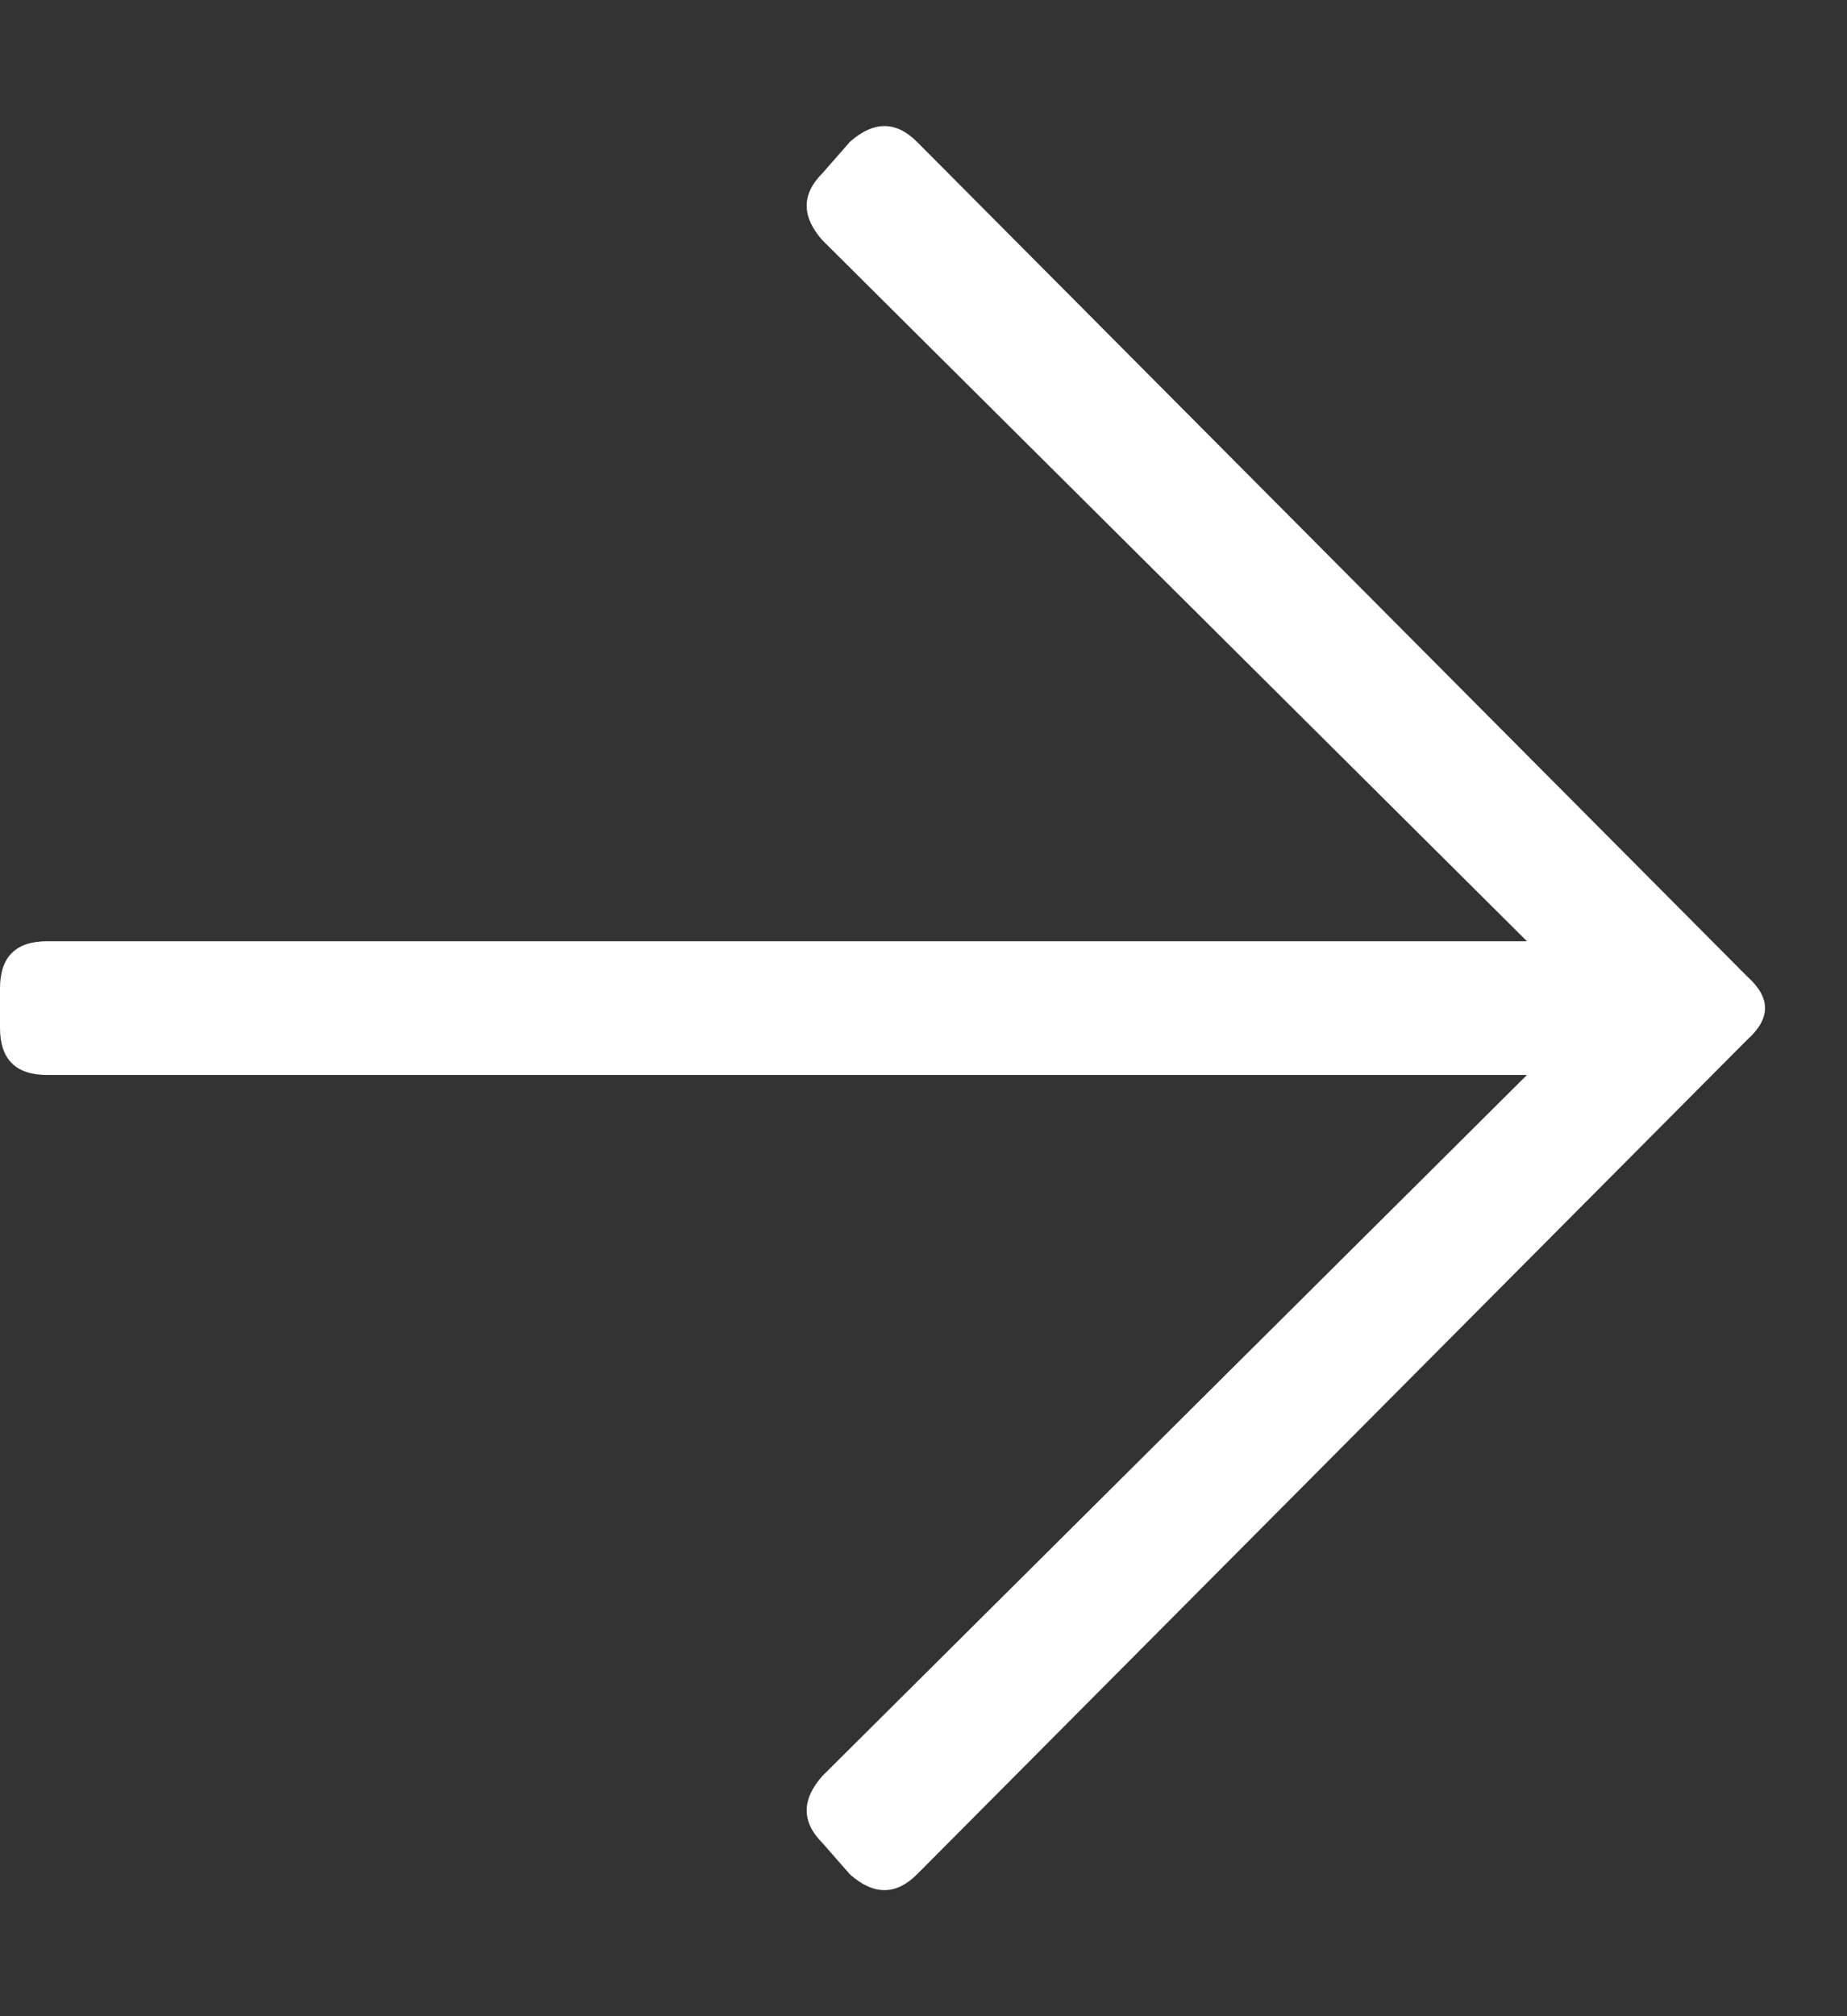 <svg width="11" height="12" viewBox="0 0 11 12" fill="none" xmlns="http://www.w3.org/2000/svg">
<rect x="0" y="0" width="11" height="12" fill="#333333" stroke="none"/>
<path d="M5.062 0.844C5.203 0.719 5.336 0.719 5.461 0.844L10.406 5.812C10.547 5.938 10.547 6.062 10.406 6.188L5.461 11.156C5.336 11.281 5.203 11.281 5.062 11.156L4.898 10.969C4.773 10.844 4.773 10.711 4.898 10.57L9.094 6.398H0.281C0.094 6.398 0 6.305 0 6.117V5.883C0 5.695 0.094 5.602 0.281 5.602H9.094L4.898 1.43C4.773 1.289 4.773 1.156 4.898 1.031L5.062 0.844Z" fill="white"/>
</svg>

